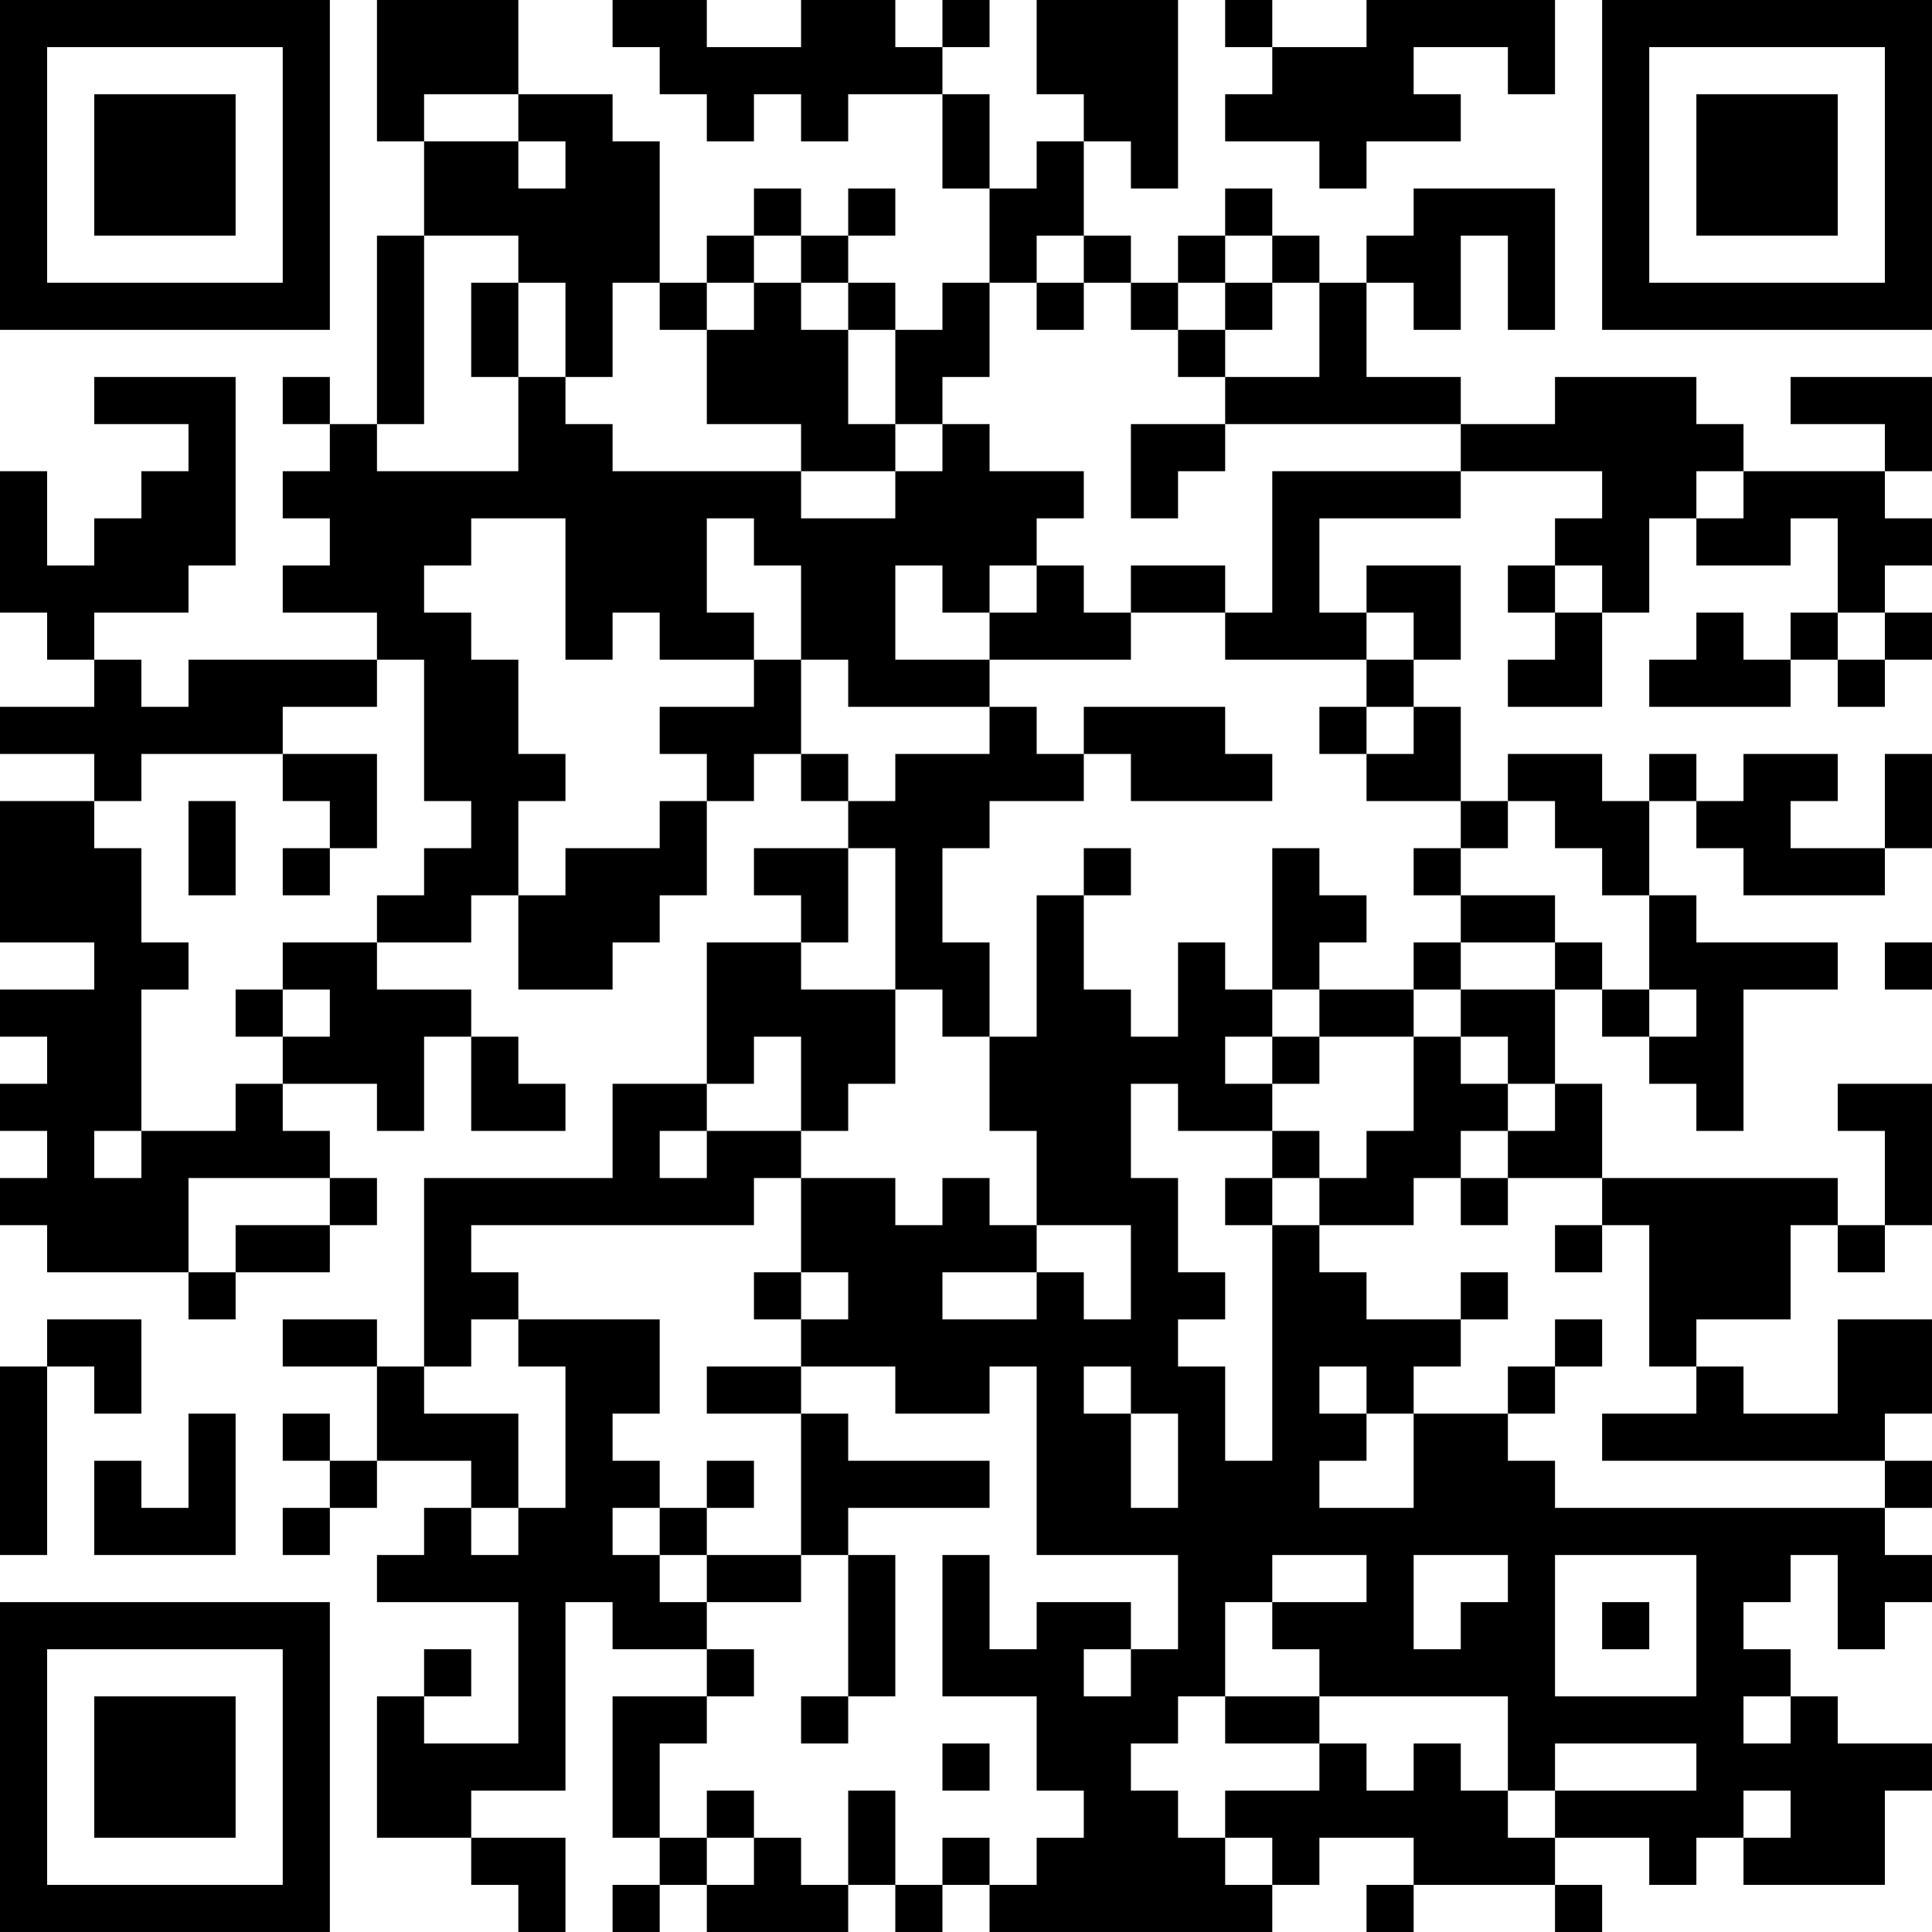 <?xml version="1.0" encoding="UTF-8"?>
<svg xmlns="http://www.w3.org/2000/svg" version="1.1" width="200" height="200" viewBox="0 0 200 200"><rect x="0" y="0" width="200" height="200" fill="#ffffff"/><g transform="scale(4.878)"><g transform="translate(0,0)"><path fill-rule="evenodd" d="M8 0L8 3L9 3L9 5L8 5L8 9L7 9L7 8L6 8L6 9L7 9L7 10L6 10L6 11L7 11L7 12L6 12L6 13L8 13L8 14L4 14L4 15L3 15L3 14L2 14L2 13L4 13L4 12L5 12L5 8L2 8L2 9L4 9L4 10L3 10L3 11L2 11L2 12L1 12L1 10L0 10L0 13L1 13L1 14L2 14L2 15L0 15L0 16L2 16L2 17L0 17L0 20L2 20L2 21L0 21L0 22L1 22L1 23L0 23L0 24L1 24L1 25L0 25L0 26L1 26L1 27L4 27L4 28L5 28L5 27L7 27L7 26L8 26L8 25L7 25L7 24L6 24L6 23L8 23L8 24L9 24L9 22L10 22L10 24L12 24L12 23L11 23L11 22L10 22L10 21L8 21L8 20L10 20L10 19L11 19L11 21L13 21L13 20L14 20L14 19L15 19L15 17L16 17L16 16L17 16L17 17L18 17L18 18L16 18L16 19L17 19L17 20L15 20L15 23L13 23L13 25L9 25L9 29L8 29L8 28L6 28L6 29L8 29L8 31L7 31L7 30L6 30L6 31L7 31L7 32L6 32L6 33L7 33L7 32L8 32L8 31L10 31L10 32L9 32L9 33L8 33L8 34L11 34L11 37L9 37L9 36L10 36L10 35L9 35L9 36L8 36L8 39L10 39L10 40L11 40L11 41L12 41L12 39L10 39L10 38L12 38L12 34L13 34L13 35L15 35L15 36L13 36L13 39L14 39L14 40L13 40L13 41L14 41L14 40L15 40L15 41L18 41L18 40L19 40L19 41L20 41L20 40L21 40L21 41L27 41L27 40L28 40L28 39L30 39L30 40L29 40L29 41L30 41L30 40L33 40L33 41L34 41L34 40L33 40L33 39L35 39L35 40L36 40L36 39L37 39L37 40L40 40L40 38L41 38L41 37L39 37L39 36L38 36L38 35L37 35L37 34L38 34L38 33L39 33L39 35L40 35L40 34L41 34L41 33L40 33L40 32L41 32L41 31L40 31L40 30L41 30L41 28L39 28L39 30L37 30L37 29L36 29L36 28L38 28L38 26L39 26L39 27L40 27L40 26L41 26L41 23L39 23L39 24L40 24L40 26L39 26L39 25L34 25L34 23L33 23L33 21L34 21L34 22L35 22L35 23L36 23L36 24L37 24L37 21L39 21L39 20L36 20L36 19L35 19L35 17L36 17L36 18L37 18L37 19L40 19L40 18L41 18L41 16L40 16L40 18L38 18L38 17L39 17L39 16L37 16L37 17L36 17L36 16L35 16L35 17L34 17L34 16L32 16L32 17L31 17L31 15L30 15L30 14L31 14L31 12L29 12L29 13L28 13L28 11L31 11L31 10L34 10L34 11L33 11L33 12L32 12L32 13L33 13L33 14L32 14L32 15L34 15L34 13L35 13L35 11L36 11L36 12L38 12L38 11L39 11L39 13L38 13L38 14L37 14L37 13L36 13L36 14L35 14L35 15L38 15L38 14L39 14L39 15L40 15L40 14L41 14L41 13L40 13L40 12L41 12L41 11L40 11L40 10L41 10L41 8L38 8L38 9L40 9L40 10L37 10L37 9L36 9L36 8L33 8L33 9L31 9L31 8L29 8L29 6L30 6L30 7L31 7L31 5L32 5L32 7L33 7L33 4L30 4L30 5L29 5L29 6L28 6L28 5L27 5L27 4L26 4L26 5L25 5L25 6L24 6L24 5L23 5L23 3L24 3L24 4L25 4L25 0L22 0L22 2L23 2L23 3L22 3L22 4L21 4L21 2L20 2L20 1L21 1L21 0L20 0L20 1L19 1L19 0L17 0L17 1L15 1L15 0L13 0L13 1L14 1L14 2L15 2L15 3L16 3L16 2L17 2L17 3L18 3L18 2L20 2L20 4L21 4L21 6L20 6L20 7L19 7L19 6L18 6L18 5L19 5L19 4L18 4L18 5L17 5L17 4L16 4L16 5L15 5L15 6L14 6L14 3L13 3L13 2L11 2L11 0ZM26 0L26 1L27 1L27 2L26 2L26 3L28 3L28 4L29 4L29 3L31 3L31 2L30 2L30 1L32 1L32 2L33 2L33 0L29 0L29 1L27 1L27 0ZM9 2L9 3L11 3L11 4L12 4L12 3L11 3L11 2ZM9 5L9 9L8 9L8 10L11 10L11 8L12 8L12 9L13 9L13 10L17 10L17 11L19 11L19 10L20 10L20 9L21 9L21 10L23 10L23 11L22 11L22 12L21 12L21 13L20 13L20 12L19 12L19 14L21 14L21 15L18 15L18 14L17 14L17 12L16 12L16 11L15 11L15 13L16 13L16 14L14 14L14 13L13 13L13 14L12 14L12 11L10 11L10 12L9 12L9 13L10 13L10 14L11 14L11 16L12 16L12 17L11 17L11 19L12 19L12 18L14 18L14 17L15 17L15 16L14 16L14 15L16 15L16 14L17 14L17 16L18 16L18 17L19 17L19 16L21 16L21 15L22 15L22 16L23 16L23 17L21 17L21 18L20 18L20 20L21 20L21 22L20 22L20 21L19 21L19 18L18 18L18 20L17 20L17 21L19 21L19 23L18 23L18 24L17 24L17 22L16 22L16 23L15 23L15 24L14 24L14 25L15 25L15 24L17 24L17 25L16 25L16 26L10 26L10 27L11 27L11 28L10 28L10 29L9 29L9 30L11 30L11 32L10 32L10 33L11 33L11 32L12 32L12 29L11 29L11 28L14 28L14 30L13 30L13 31L14 31L14 32L13 32L13 33L14 33L14 34L15 34L15 35L16 35L16 36L15 36L15 37L14 37L14 39L15 39L15 40L16 40L16 39L17 39L17 40L18 40L18 38L19 38L19 40L20 40L20 39L21 39L21 40L22 40L22 39L23 39L23 38L22 38L22 36L20 36L20 33L21 33L21 35L22 35L22 34L24 34L24 35L23 35L23 36L24 36L24 35L25 35L25 33L22 33L22 29L21 29L21 30L19 30L19 29L17 29L17 28L18 28L18 27L17 27L17 25L19 25L19 26L20 26L20 25L21 25L21 26L22 26L22 27L20 27L20 28L22 28L22 27L23 27L23 28L24 28L24 26L22 26L22 24L21 24L21 22L22 22L22 19L23 19L23 21L24 21L24 22L25 22L25 20L26 20L26 21L27 21L27 22L26 22L26 23L27 23L27 24L25 24L25 23L24 23L24 25L25 25L25 27L26 27L26 28L25 28L25 29L26 29L26 31L27 31L27 26L28 26L28 27L29 27L29 28L31 28L31 29L30 29L30 30L29 30L29 29L28 29L28 30L29 30L29 31L28 31L28 32L30 32L30 30L32 30L32 31L33 31L33 32L40 32L40 31L34 31L34 30L36 30L36 29L35 29L35 26L34 26L34 25L32 25L32 24L33 24L33 23L32 23L32 22L31 22L31 21L33 21L33 20L34 20L34 21L35 21L35 22L36 22L36 21L35 21L35 19L34 19L34 18L33 18L33 17L32 17L32 18L31 18L31 17L29 17L29 16L30 16L30 15L29 15L29 14L30 14L30 13L29 13L29 14L26 14L26 13L27 13L27 10L31 10L31 9L26 9L26 8L28 8L28 6L27 6L27 5L26 5L26 6L25 6L25 7L24 7L24 6L23 6L23 5L22 5L22 6L21 6L21 8L20 8L20 9L19 9L19 7L18 7L18 6L17 6L17 5L16 5L16 6L15 6L15 7L14 7L14 6L13 6L13 8L12 8L12 6L11 6L11 5ZM10 6L10 8L11 8L11 6ZM16 6L16 7L15 7L15 9L17 9L17 10L19 10L19 9L18 9L18 7L17 7L17 6ZM22 6L22 7L23 7L23 6ZM26 6L26 7L25 7L25 8L26 8L26 7L27 7L27 6ZM24 9L24 11L25 11L25 10L26 10L26 9ZM36 10L36 11L37 11L37 10ZM22 12L22 13L21 13L21 14L24 14L24 13L26 13L26 12L24 12L24 13L23 13L23 12ZM33 12L33 13L34 13L34 12ZM39 13L39 14L40 14L40 13ZM8 14L8 15L6 15L6 16L3 16L3 17L2 17L2 18L3 18L3 20L4 20L4 21L3 21L3 24L2 24L2 25L3 25L3 24L5 24L5 23L6 23L6 22L7 22L7 21L6 21L6 20L8 20L8 19L9 19L9 18L10 18L10 17L9 17L9 14ZM23 15L23 16L24 16L24 17L27 17L27 16L26 16L26 15ZM28 15L28 16L29 16L29 15ZM6 16L6 17L7 17L7 18L6 18L6 19L7 19L7 18L8 18L8 16ZM4 17L4 19L5 19L5 17ZM23 18L23 19L24 19L24 18ZM27 18L27 21L28 21L28 22L27 22L27 23L28 23L28 22L30 22L30 24L29 24L29 25L28 25L28 24L27 24L27 25L26 25L26 26L27 26L27 25L28 25L28 26L30 26L30 25L31 25L31 26L32 26L32 25L31 25L31 24L32 24L32 23L31 23L31 22L30 22L30 21L31 21L31 20L33 20L33 19L31 19L31 18L30 18L30 19L31 19L31 20L30 20L30 21L28 21L28 20L29 20L29 19L28 19L28 18ZM40 20L40 21L41 21L41 20ZM5 21L5 22L6 22L6 21ZM4 25L4 27L5 27L5 26L7 26L7 25ZM33 26L33 27L34 27L34 26ZM16 27L16 28L17 28L17 27ZM31 27L31 28L32 28L32 27ZM1 28L1 29L0 29L0 33L1 33L1 29L2 29L2 30L3 30L3 28ZM33 28L33 29L32 29L32 30L33 30L33 29L34 29L34 28ZM15 29L15 30L17 30L17 33L15 33L15 32L16 32L16 31L15 31L15 32L14 32L14 33L15 33L15 34L17 34L17 33L18 33L18 36L17 36L17 37L18 37L18 36L19 36L19 33L18 33L18 32L21 32L21 31L18 31L18 30L17 30L17 29ZM23 29L23 30L24 30L24 32L25 32L25 30L24 30L24 29ZM4 30L4 32L3 32L3 31L2 31L2 33L5 33L5 30ZM27 33L27 34L26 34L26 36L25 36L25 37L24 37L24 38L25 38L25 39L26 39L26 40L27 40L27 39L26 39L26 38L28 38L28 37L29 37L29 38L30 38L30 37L31 37L31 38L32 38L32 39L33 39L33 38L36 38L36 37L33 37L33 38L32 38L32 36L28 36L28 35L27 35L27 34L29 34L29 33ZM30 33L30 35L31 35L31 34L32 34L32 33ZM33 33L33 36L36 36L36 33ZM34 34L34 35L35 35L35 34ZM26 36L26 37L28 37L28 36ZM37 36L37 37L38 37L38 36ZM20 37L20 38L21 38L21 37ZM15 38L15 39L16 39L16 38ZM37 38L37 39L38 39L38 38ZM0 0L0 7L7 7L7 0ZM1 1L1 6L6 6L6 1ZM2 2L2 5L5 5L5 2ZM34 0L34 7L41 7L41 0ZM35 1L35 6L40 6L40 1ZM36 2L36 5L39 5L39 2ZM0 34L0 41L7 41L7 34ZM1 35L1 40L6 40L6 35ZM2 36L2 39L5 39L5 36Z" fill="#000000"/></g></g></svg>
